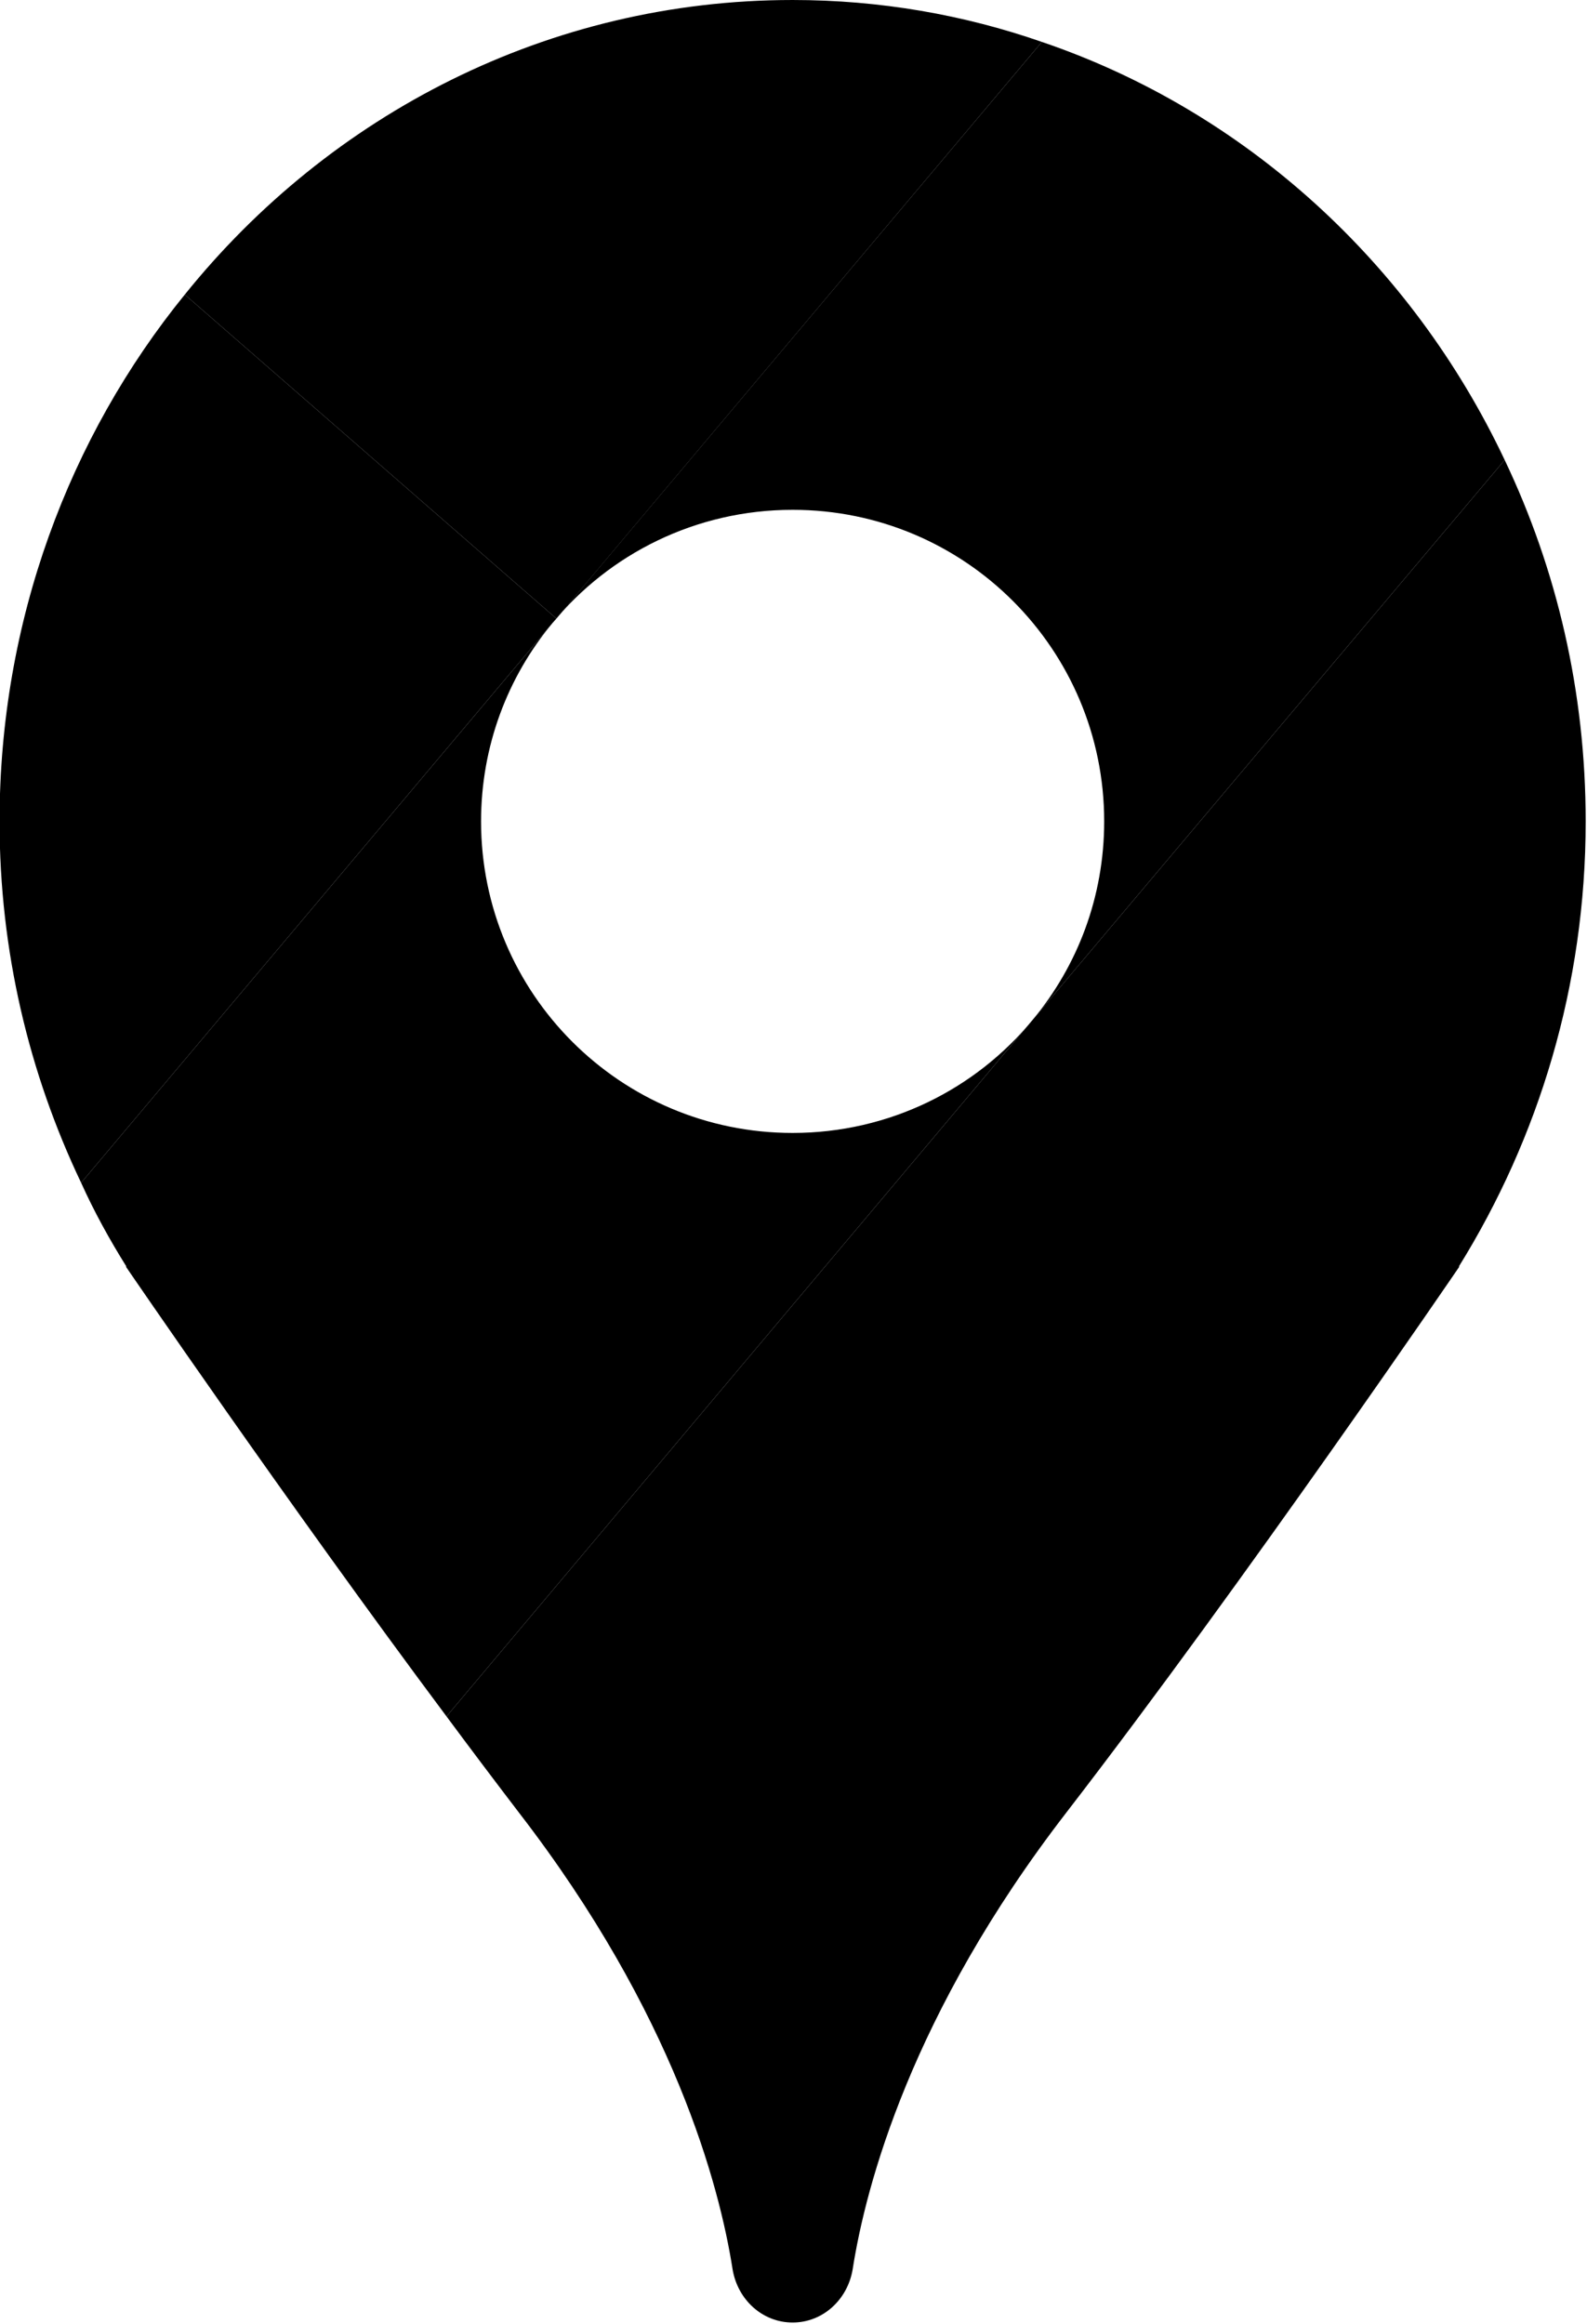 <?xml version="1.0" encoding="UTF-8" standalone="no"?>
<!-- Created with Inkscape (http://www.inkscape.org/) -->

<svg
   width="13.659"
   height="20.001"
   viewBox="0 0 3.614 5.292"
   version="1.1"
   id="svg1"
   xml:space="preserve"
   xmlns="http://www.w3.org/2000/svg"
   xmlns:svg="http://www.w3.org/2000/svg"><defs
     id="defs1" /><g
     id="layer1"
     transform="translate(-0.839)"><g
       id="g3"
       transform="matrix(0.129,0,0,0.129,-0.452,-0.516)"
       style="fill:#000000;fill-opacity:1"><path
         fill="#48b564"
         d="m 35.76,26.36 h 0.01 c 0,0 -3.77,5.53 -6.94,9.64 -2.74,3.55 -3.54,6.59 -3.77,8.06 C 24.97,44.6 24.53,45 24,45 23.47,45 23.03,44.6 22.94,44.06 22.71,42.59 21.91,39.55 19.17,36 18.75,35.45 18.32,34.88 17.89,34.3 L 28.24,22 36.57,12.12 c 0.92,1.93 1.43,4.09 1.43,6.38 0,2.9 -0.83,5.59 -2.24,7.86 z"
         id="path1"
         style="fill:#000000;fill-opacity:1" /><path
         fill="#fcc60e"
         d="M 28.24,22 17.89,34.3 c -2.82,-3.78 -5.66,-7.94 -5.66,-7.94 h 0.01 c -0.3,-0.48 -0.57,-0.97 -0.8,-1.48 L 19.76,15 c -0.79,0.95 -1.26,2.17 -1.26,3.5 0,3.04 2.46,5.5 5.5,5.5 1.71,0 3.24,-0.78 4.24,-2 z"
         id="path2"
         style="fill:#000000;fill-opacity:1" /><path
         fill="#2c85eb"
         d="M 28.4,4.74 19.83,14.92 13.27,9.2 C 15.83,6.02 19.69,4 24,4 c 1.54,0 3.02,0.26 4.4,0.74 z"
         id="path3"
         style="fill:#000000;fill-opacity:1" /><path
         fill="#ed5748"
         d="M 19.83,14.92 19.76,15 11.44,24.88 C 10.52,22.95 10,20.79 10,18.5 c 0,-3.54 1.23,-6.79 3.27,-9.3 z"
         id="path4"
         style="fill:#000000;fill-opacity:1" /><path
         fill="#5695f6"
         d="m 28.24,22 c 0.79,-0.95 1.26,-2.17 1.26,-3.5 0,-3.04 -2.46,-5.5 -5.5,-5.5 -1.71,0 -3.24,0.78 -4.24,2 L 28.4,4.74 c 3.59,1.22 6.53,3.91 8.17,7.38 z"
         id="path5"
         style="fill:#000000;fill-opacity:1" /></g></g></svg>
